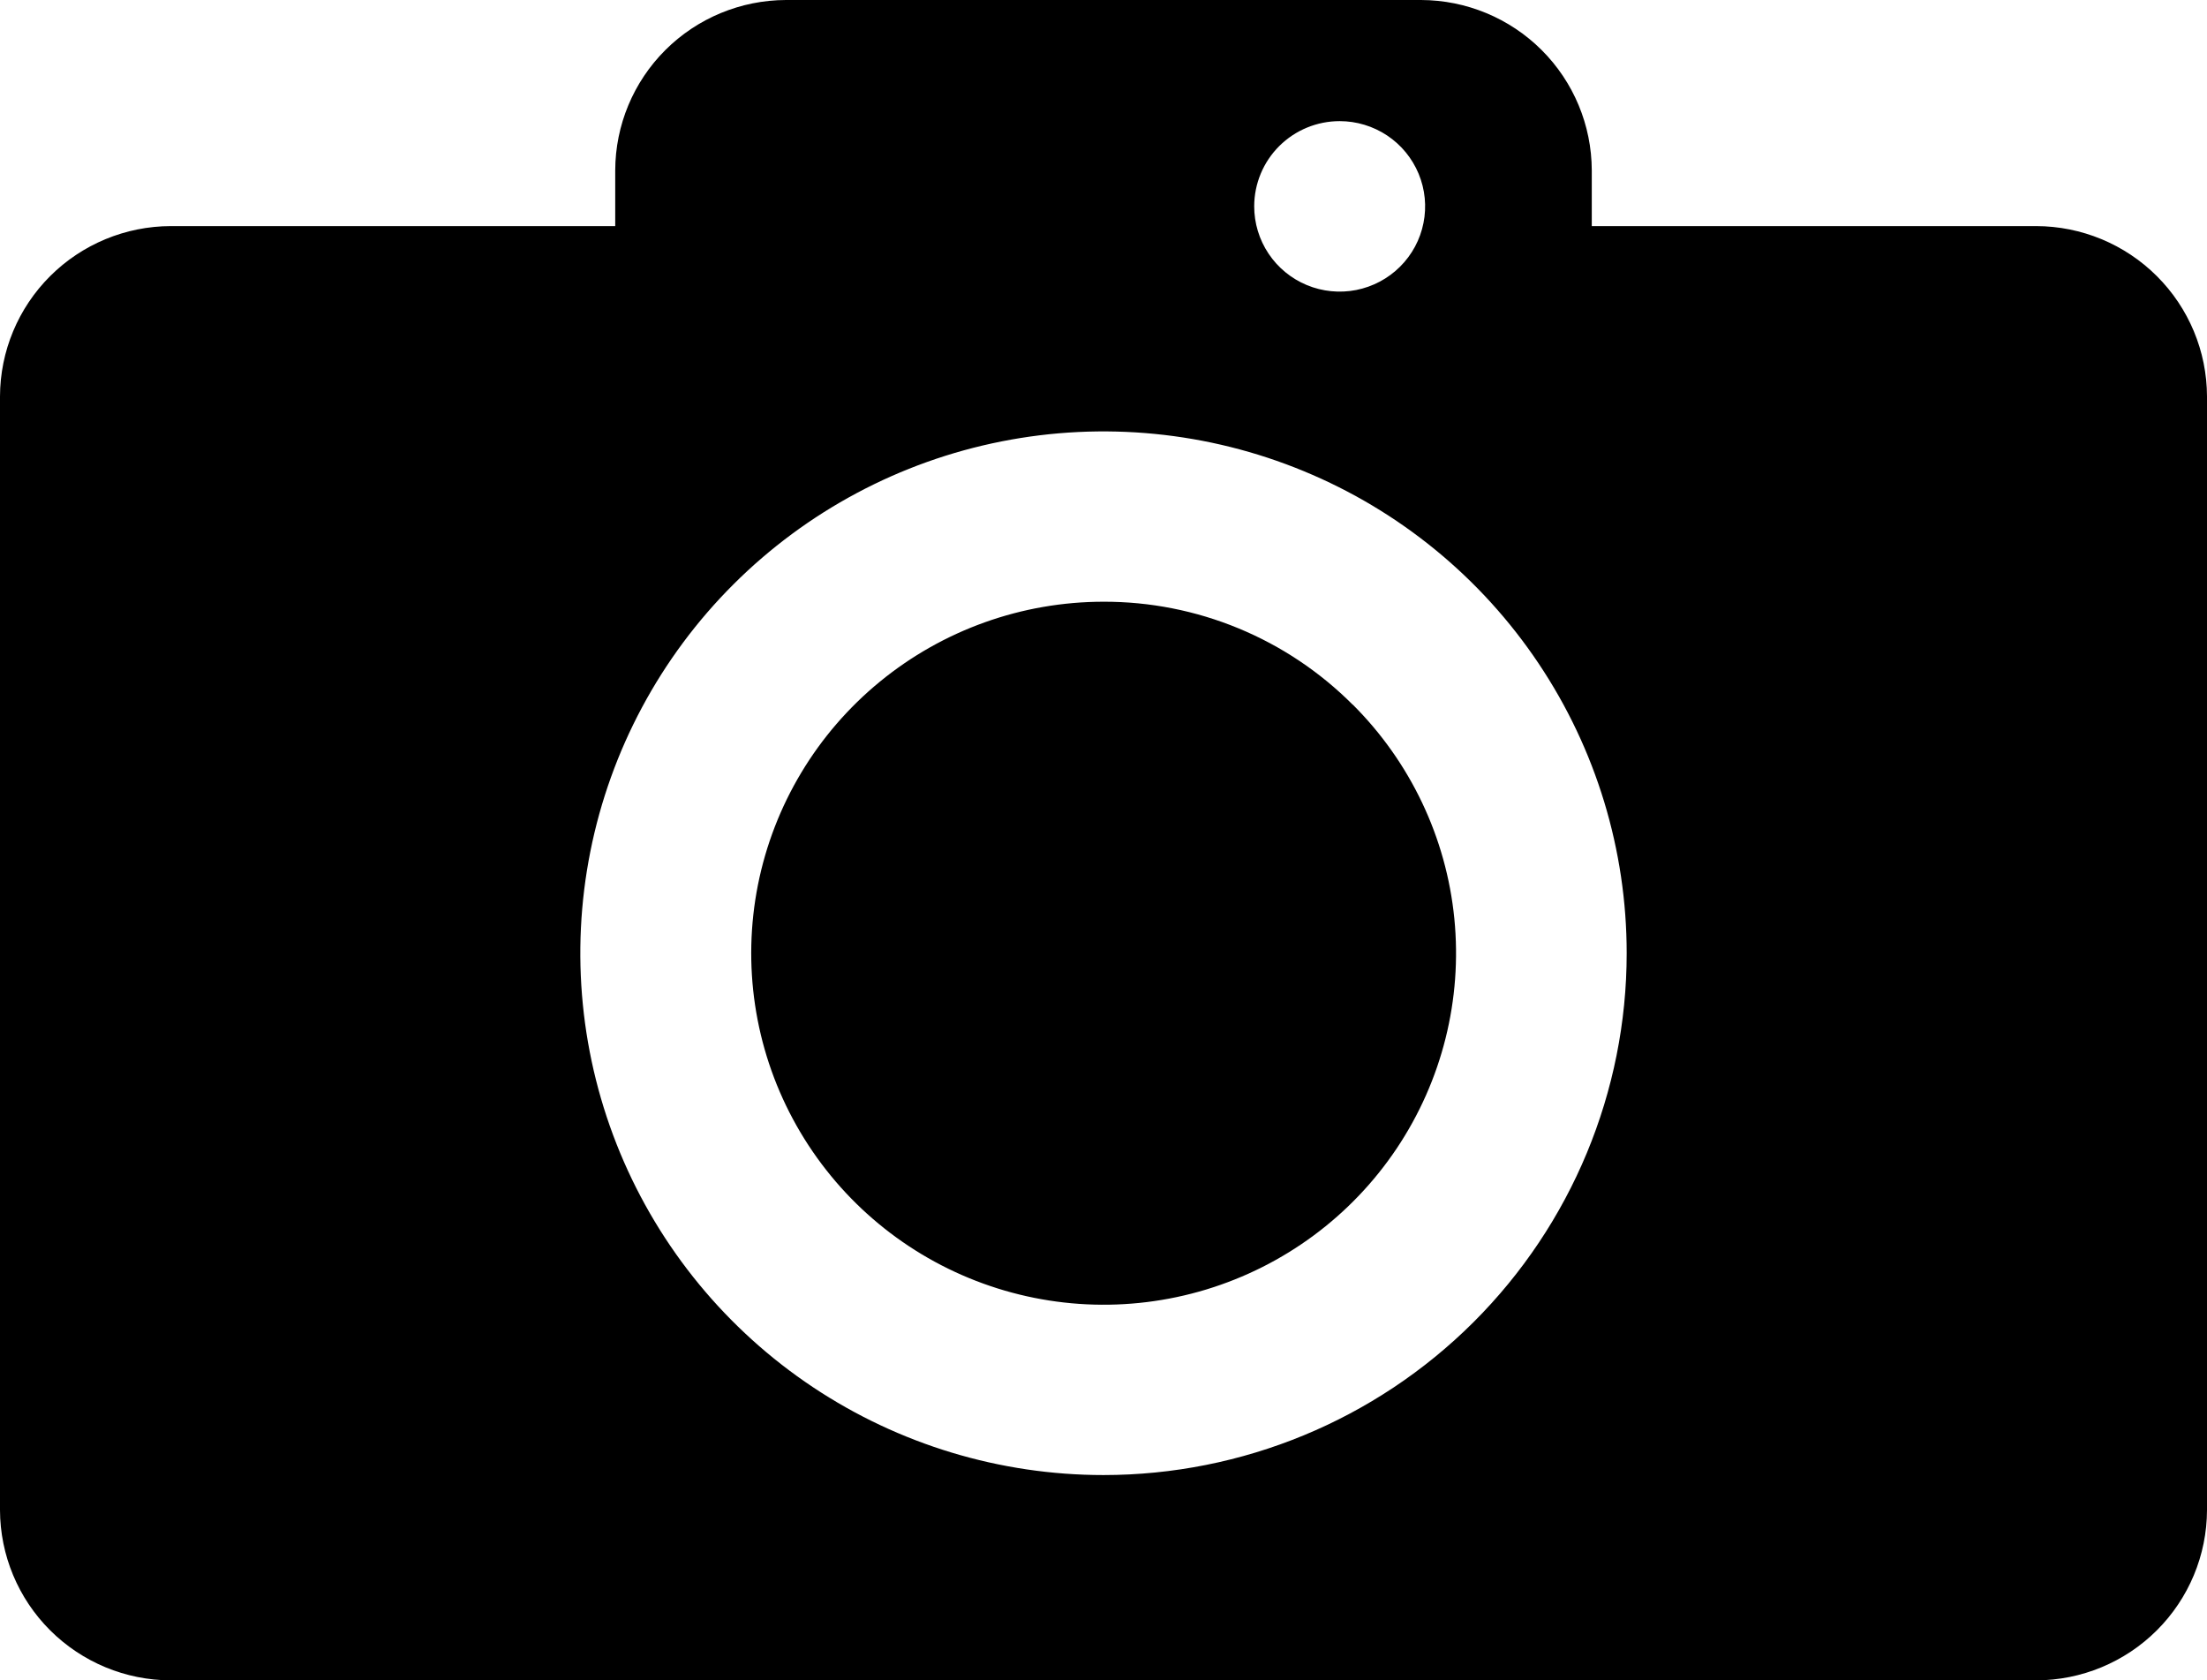 <svg width="88" height="67" viewBox="0 0 88 67" fill="none" xmlns="http://www.w3.org/2000/svg">
<path d="M88 15.806V60.209C87.995 62.008 87.276 63.733 86 65.005C84.724 66.278 82.995 66.995 81.191 67H6.809C5.005 66.995 3.276 66.278 2 65.005C0.724 63.733 0.005 62.008 0 60.209V15.806C0.005 14.006 0.724 12.282 2 11.009C3.276 9.736 5.005 9.019 6.809 9.015H24.531V6.791C24.536 4.992 25.255 3.267 26.531 1.994C27.807 0.722 29.536 0.005 31.34 0H56.66C58.464 0.005 60.193 0.722 61.469 1.994C62.745 3.267 63.464 4.992 63.469 6.791V9.015H81.191C82.995 9.019 84.724 9.736 86 11.009C87.276 12.282 87.995 14.006 88 15.806ZM64.861 38.007C64.861 33.892 63.638 29.869 61.345 26.448C59.053 23.026 55.795 20.359 51.983 18.785C48.171 17.21 43.977 16.798 39.93 17.601C35.884 18.403 32.166 20.385 29.249 23.295C26.331 26.205 24.345 29.912 23.54 33.948C22.735 37.984 23.148 42.168 24.727 45.97C26.306 49.772 28.98 53.021 32.41 55.307C35.841 57.593 39.874 58.814 44 58.814C49.533 58.814 54.839 56.622 58.751 52.72C62.663 48.818 64.861 43.526 64.861 38.007ZM53.936 28.091C56.236 30.383 57.669 33.399 57.989 36.626C58.309 39.853 57.498 43.09 55.693 45.788C53.889 48.485 51.202 50.474 48.091 51.417C44.981 52.36 41.639 52.198 38.634 50.958C35.63 49.719 33.15 47.479 31.616 44.62C30.082 41.761 29.59 38.46 30.222 35.279C30.855 32.099 32.574 29.235 35.087 27.177C37.599 25.119 40.749 23.993 44 23.992C45.846 23.987 47.675 24.348 49.38 25.052C51.086 25.757 52.634 26.792 53.936 28.097V28.091ZM50.009 8.223C50.008 8.895 50.207 9.553 50.581 10.113C50.954 10.672 51.486 11.109 52.108 11.367C52.731 11.625 53.416 11.693 54.078 11.563C54.739 11.432 55.347 11.109 55.824 10.634C56.301 10.159 56.627 9.554 56.758 8.894C56.891 8.235 56.823 7.551 56.566 6.93C56.308 6.308 55.871 5.777 55.311 5.403C54.75 5.03 54.091 4.83 53.417 4.83C52.514 4.83 51.648 5.187 51.009 5.823C50.37 6.459 50.011 7.322 50.009 8.223Z" fill="black"/>
</svg>

